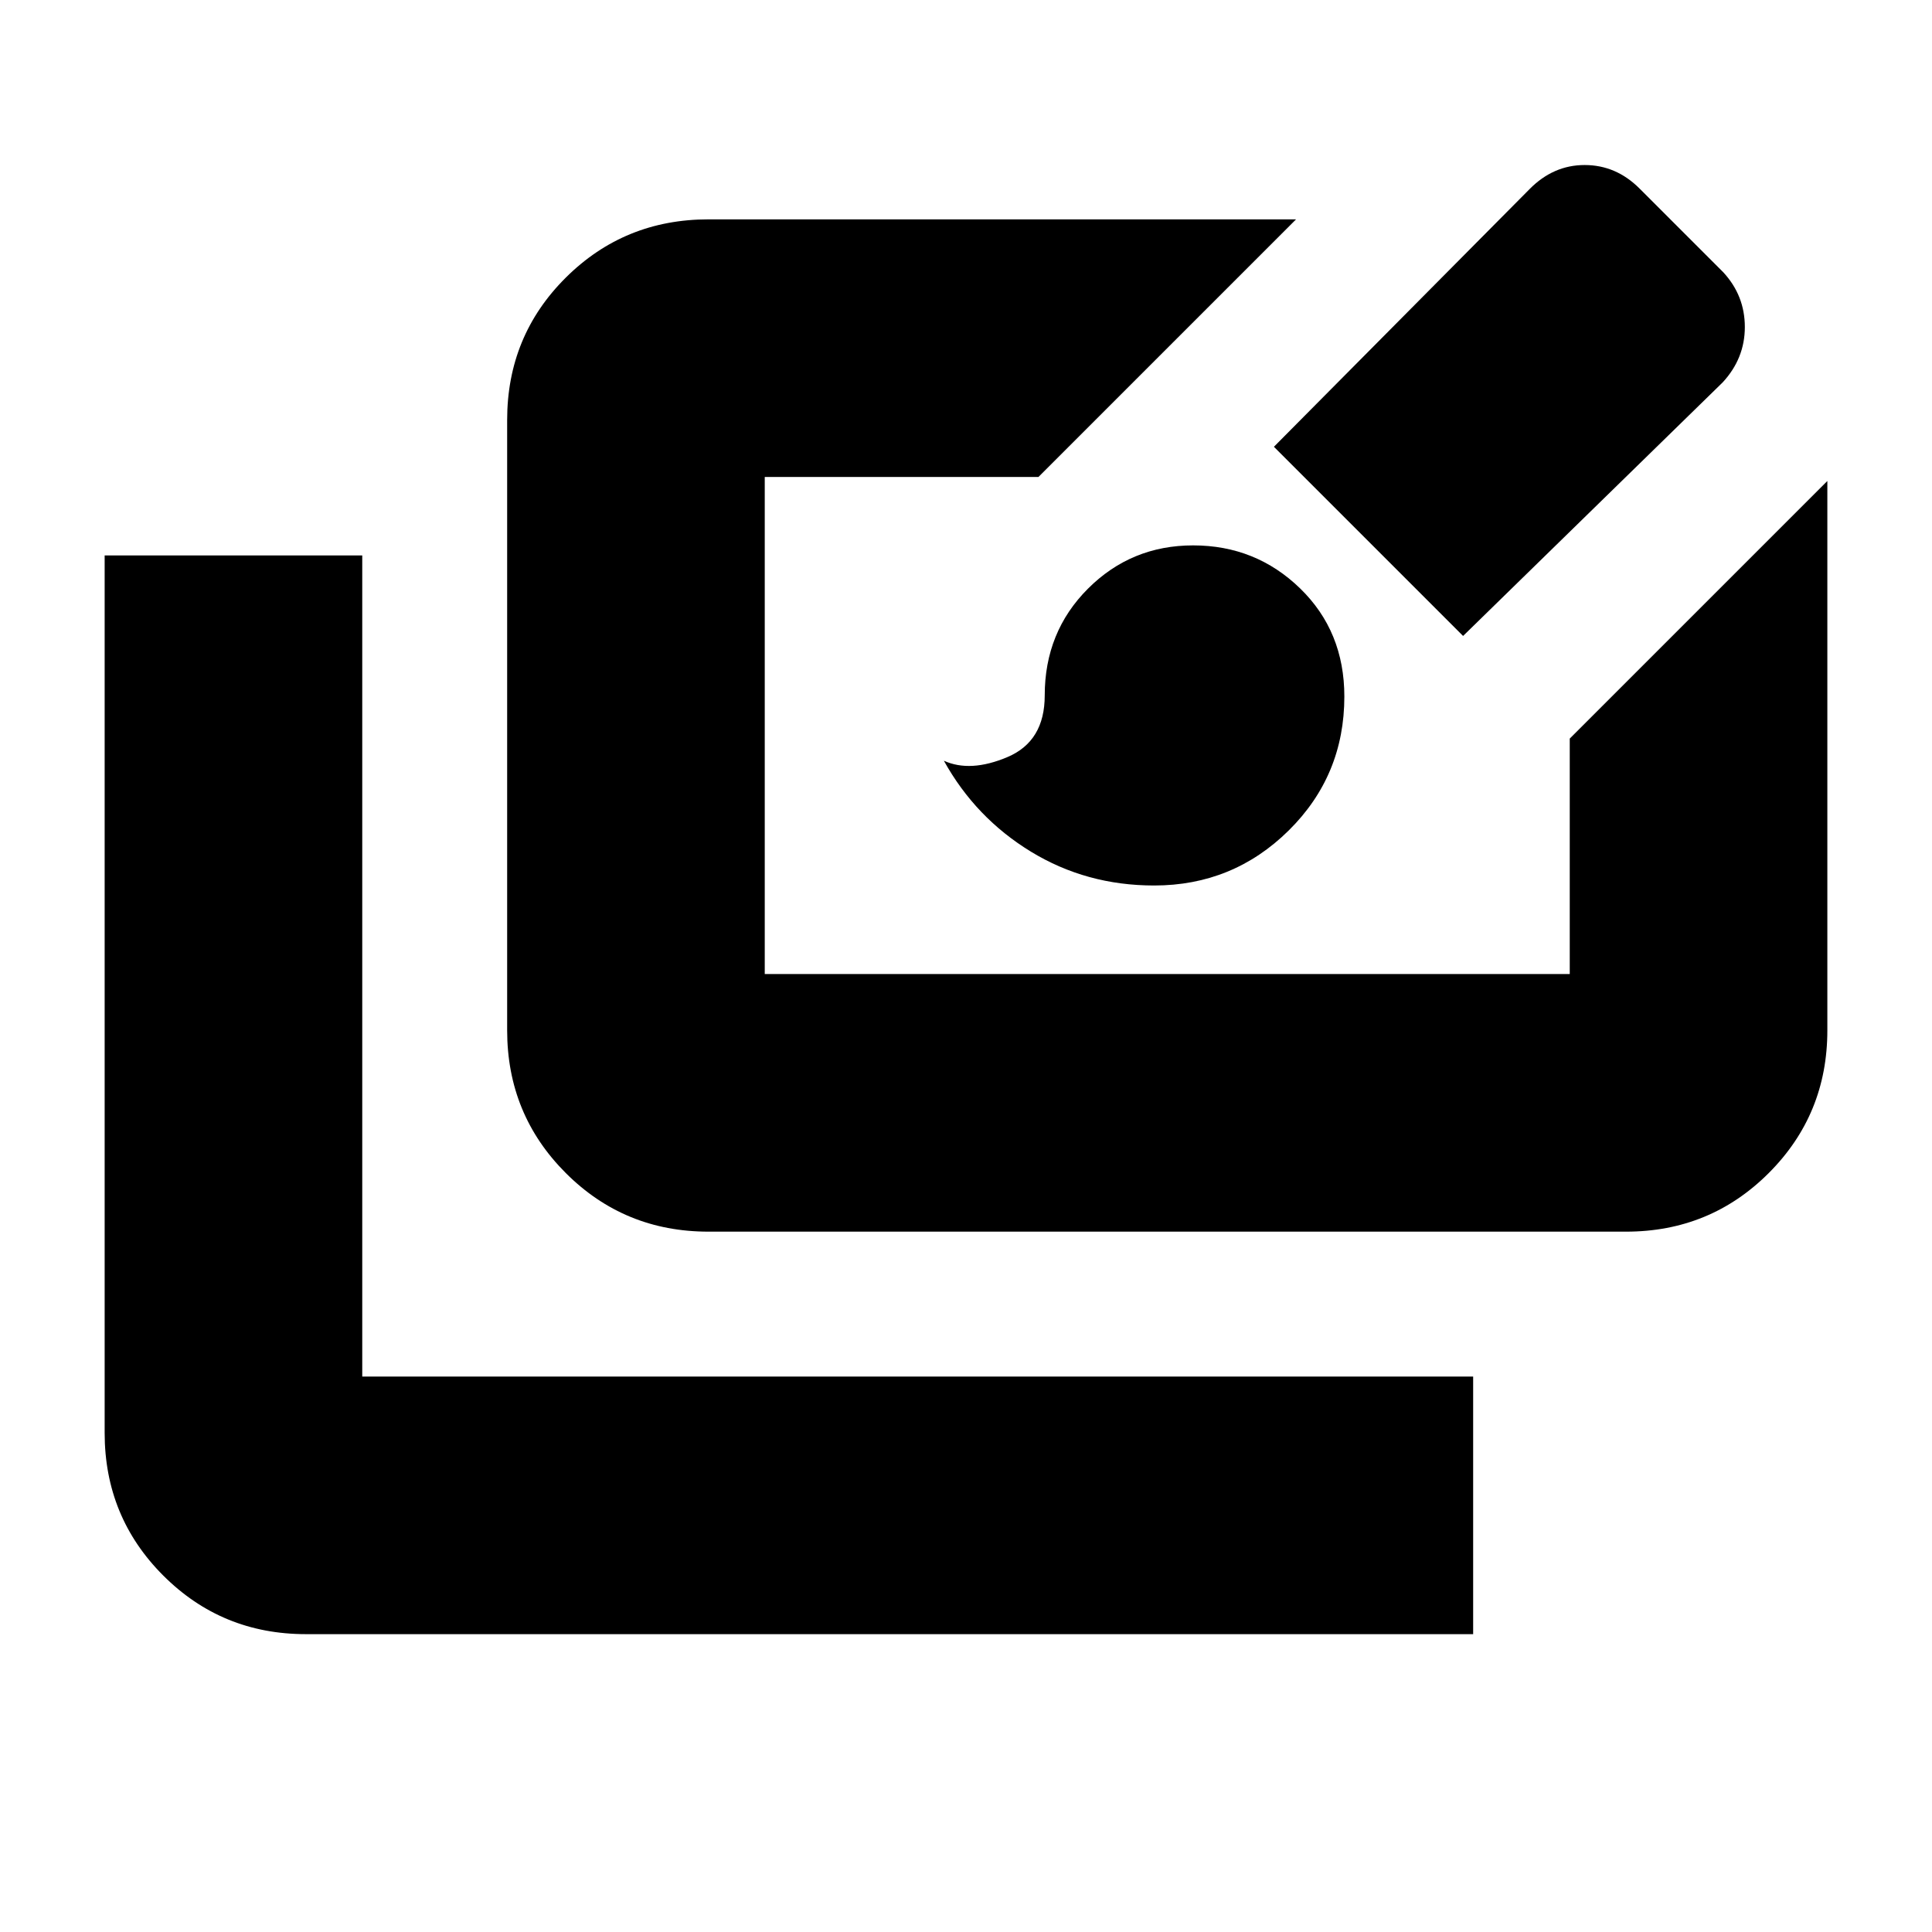 <svg xmlns="http://www.w3.org/2000/svg" height="20" viewBox="0 -960 960 960" width="20"><path d="M152-148q-41.76 0-70.88-29.12Q52-206.24 52-248v-436h128v408h552v128H152Zm200-200q-41.76 0-70.88-29.14Q252-406.27 252-448.06v-303.22q0-41.78 29.12-70.75T352-851h292L516-723H380v247h400v-117l128-128v273q0 41.76-29.12 70.88Q849.76-348 808-348H352Zm221.48-172q-33.66 0-61.21-16.81Q484.72-553.63 469-582q13.18 6 31.65-1.84 18.47-7.85 18.47-30.6 0-31.59 21.51-53.08Q562.13-689 592.86-689 624-689 646-667.64t22 53.74q0 39.26-27.67 66.58Q612.65-520 573.48-520ZM727-644l-94-94 127-128q11.82-12 27.41-12t27.26 11.67l41.66 41.66Q867-813.09 867-797.5q0 15.59-11 27.5L727-644Z"/></svg>